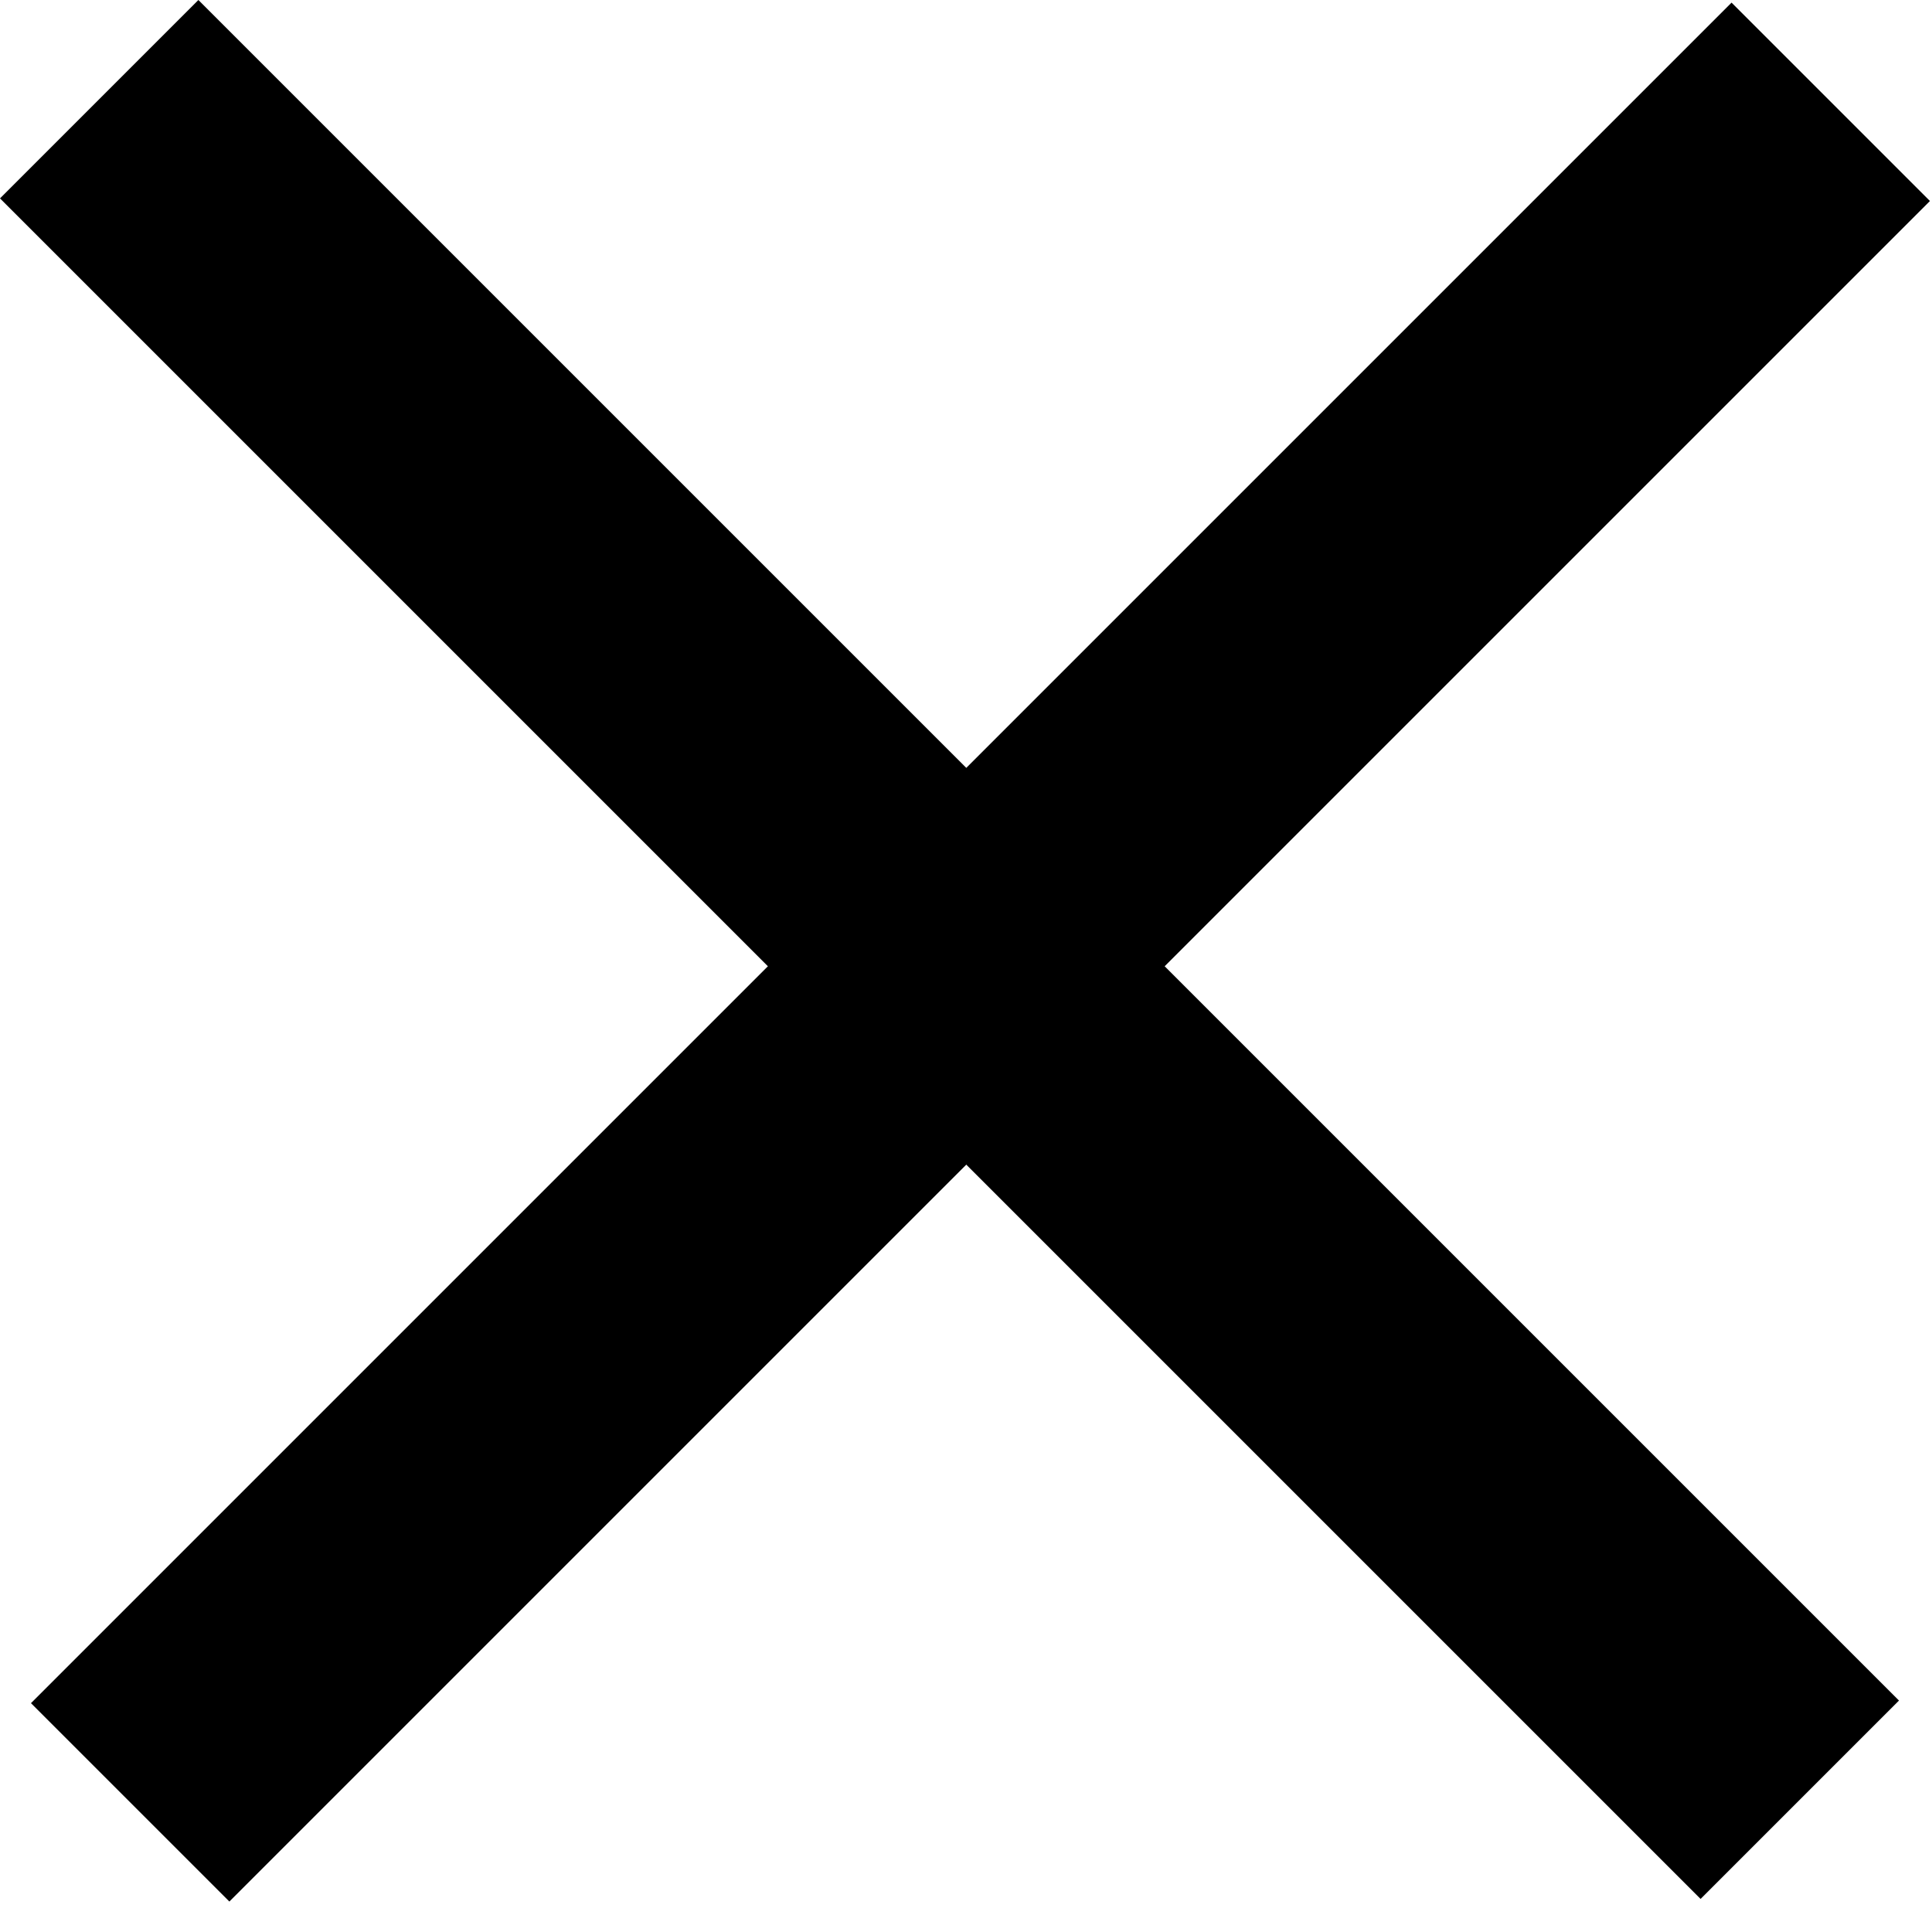 <svg width="241" height="238" viewBox="0 0 241 238" fill="none" xmlns="http://www.w3.org/2000/svg">
<rect x="3.863" y="212.459" width="300" height="35" transform="rotate(-45 3.863 212.459)" fill="black"/>
<rect x="24.749" width="300" height="35" transform="rotate(45 24.749 0)" fill="black"/>
</svg>

